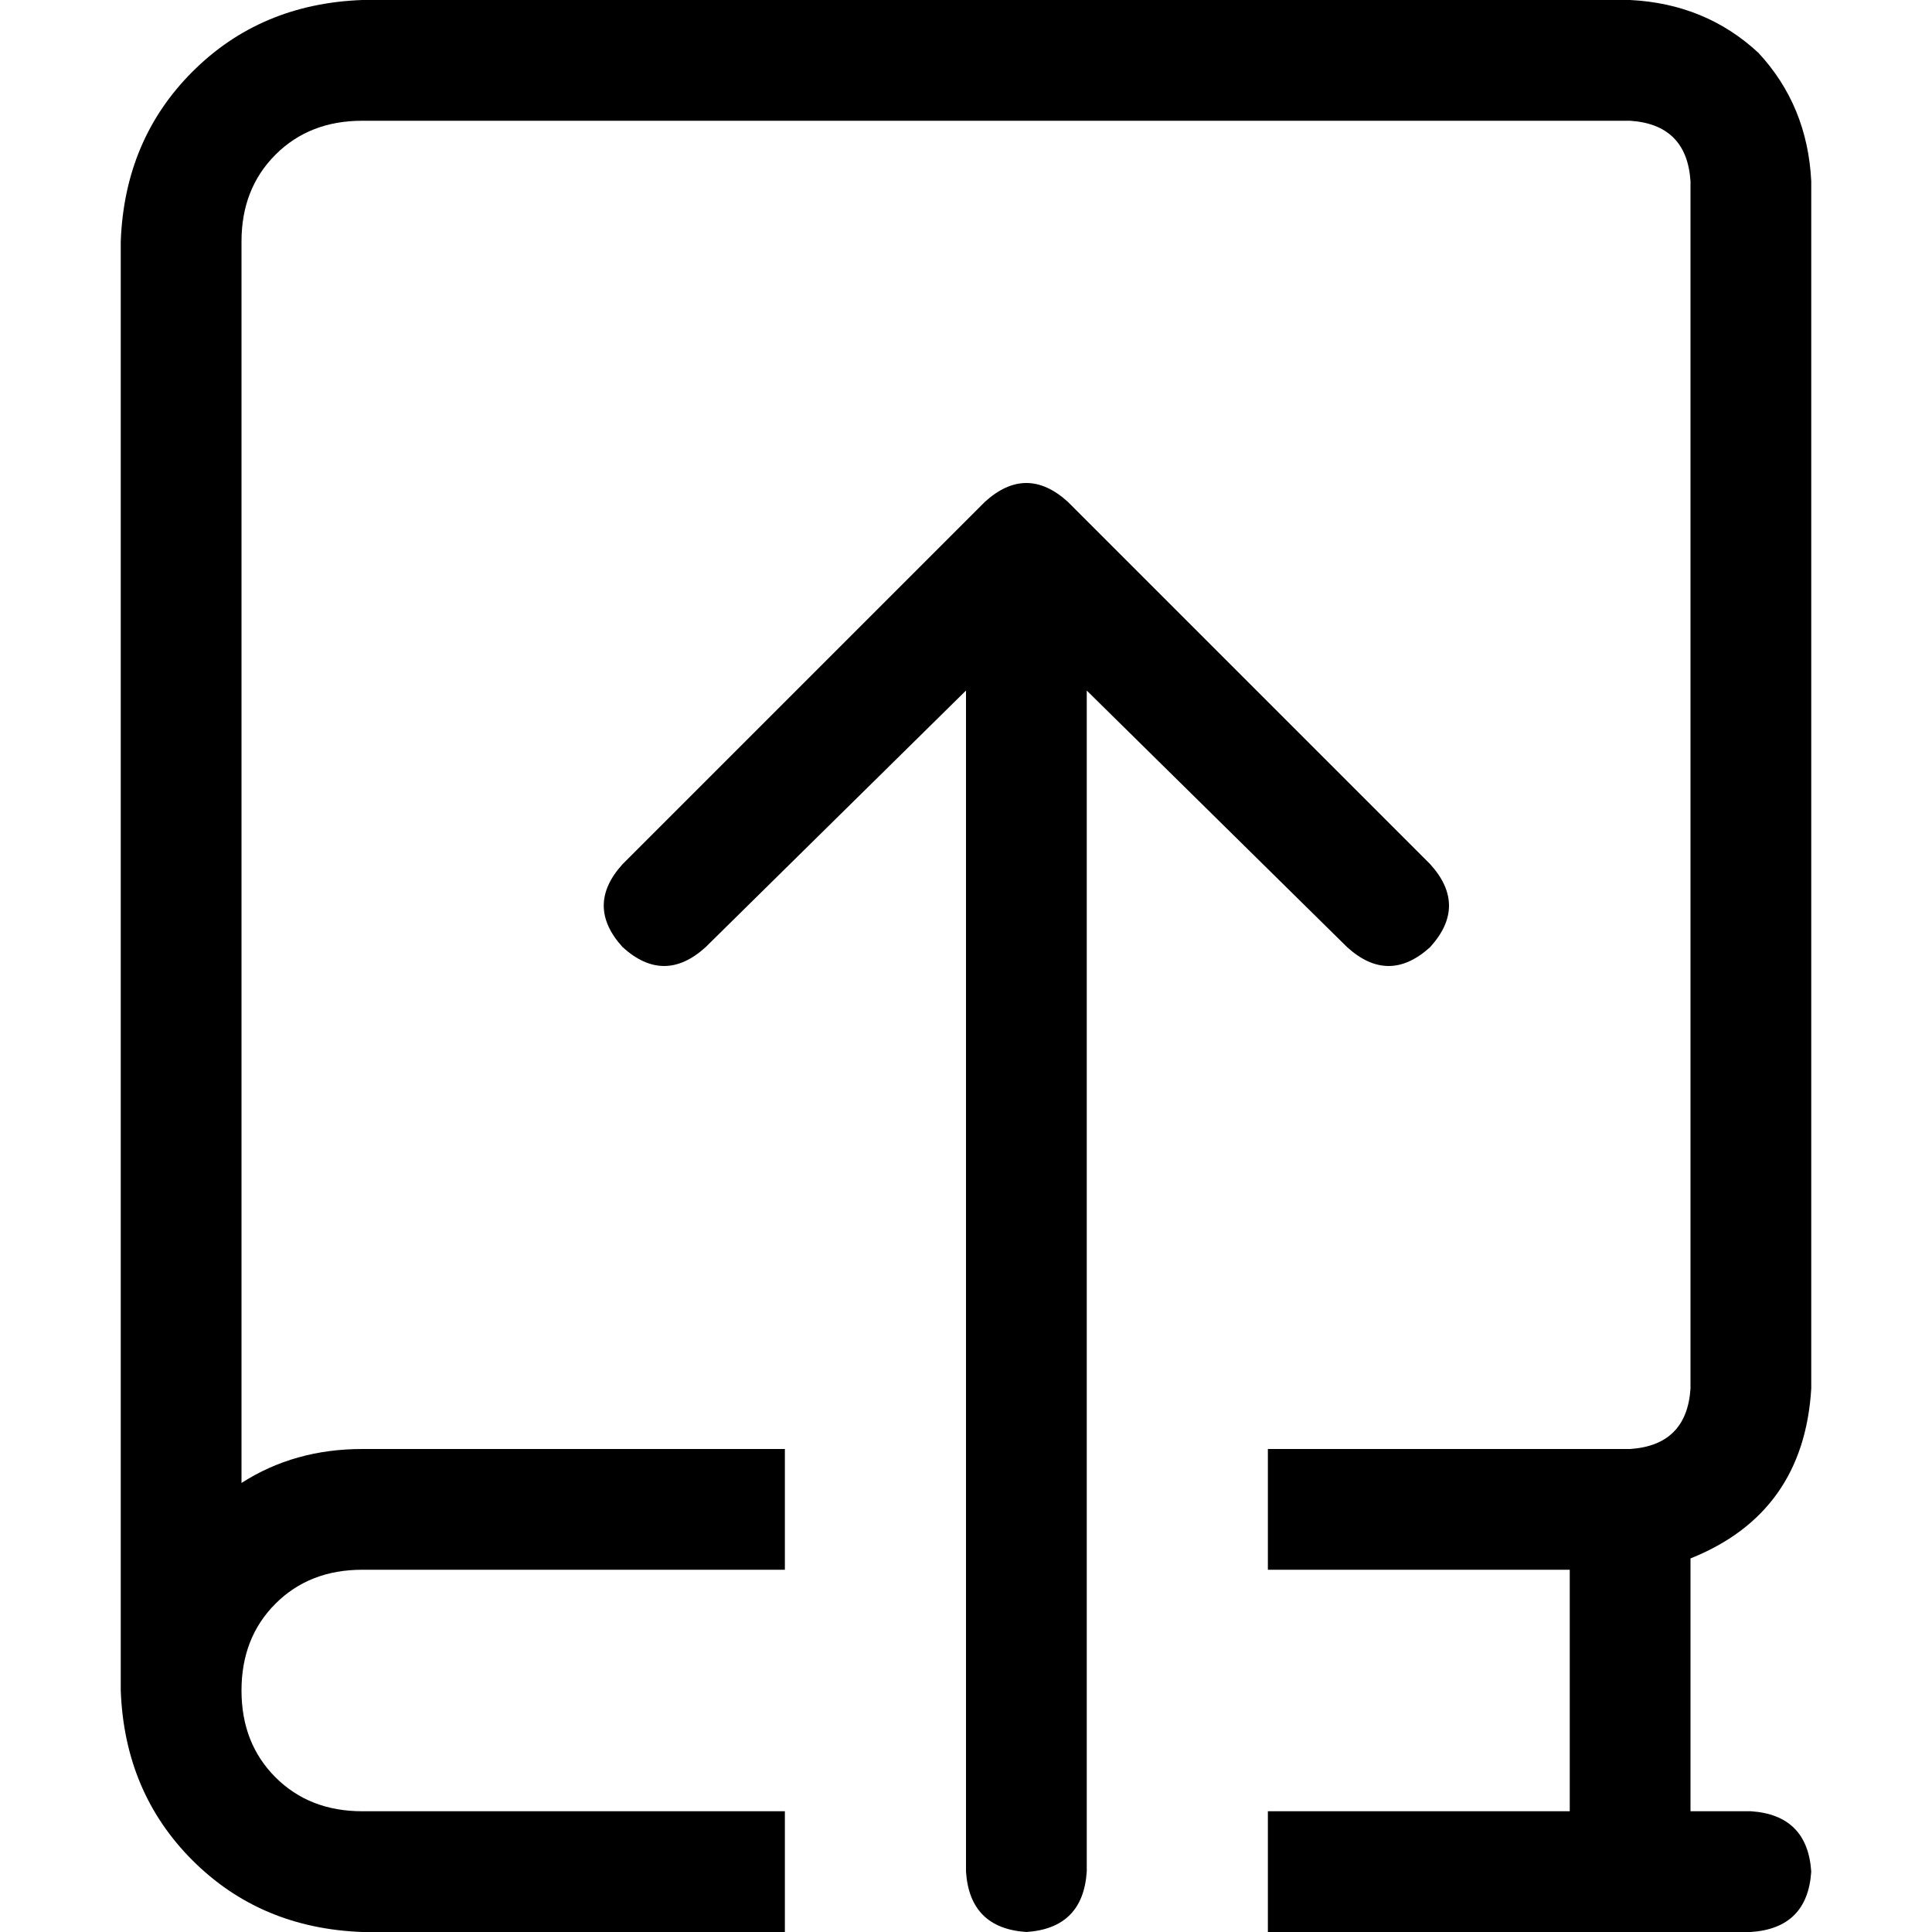 <svg xmlns="http://www.w3.org/2000/svg" viewBox="0 0 512 512">
  <path d="M 96 0 Q 69 1 51 19 L 51 19 Q 33 37 32 64 L 32 448 L 32 448 Q 33 475 51 493 Q 69 511 96 512 L 208 512 L 208 480 L 96 480 Q 82 480 73 471 Q 64 462 64 448 Q 64 434 73 425 Q 82 416 96 416 L 208 416 L 208 384 L 96 384 Q 78 384 64 393 L 64 64 Q 64 50 73 41 Q 82 32 96 32 L 432 32 Q 447 33 448 48 L 448 368 Q 447 383 432 384 L 336 384 L 336 416 L 416 416 L 416 480 L 336 480 L 336 512 L 464 512 Q 479 511 480 496 Q 479 481 464 480 L 448 480 L 448 413 Q 478 401 480 368 L 480 48 Q 479 28 466 14 Q 452 1 432 0 L 96 0 L 96 0 Z M 165 229 Q 155 240 165 251 Q 176 261 187 251 L 256 183 L 256 496 Q 257 511 272 512 Q 287 511 288 496 L 288 183 L 357 251 Q 368 261 379 251 Q 389 240 379 229 L 283 133 Q 272 123 261 133 L 165 229 L 165 229 Z" />
</svg>